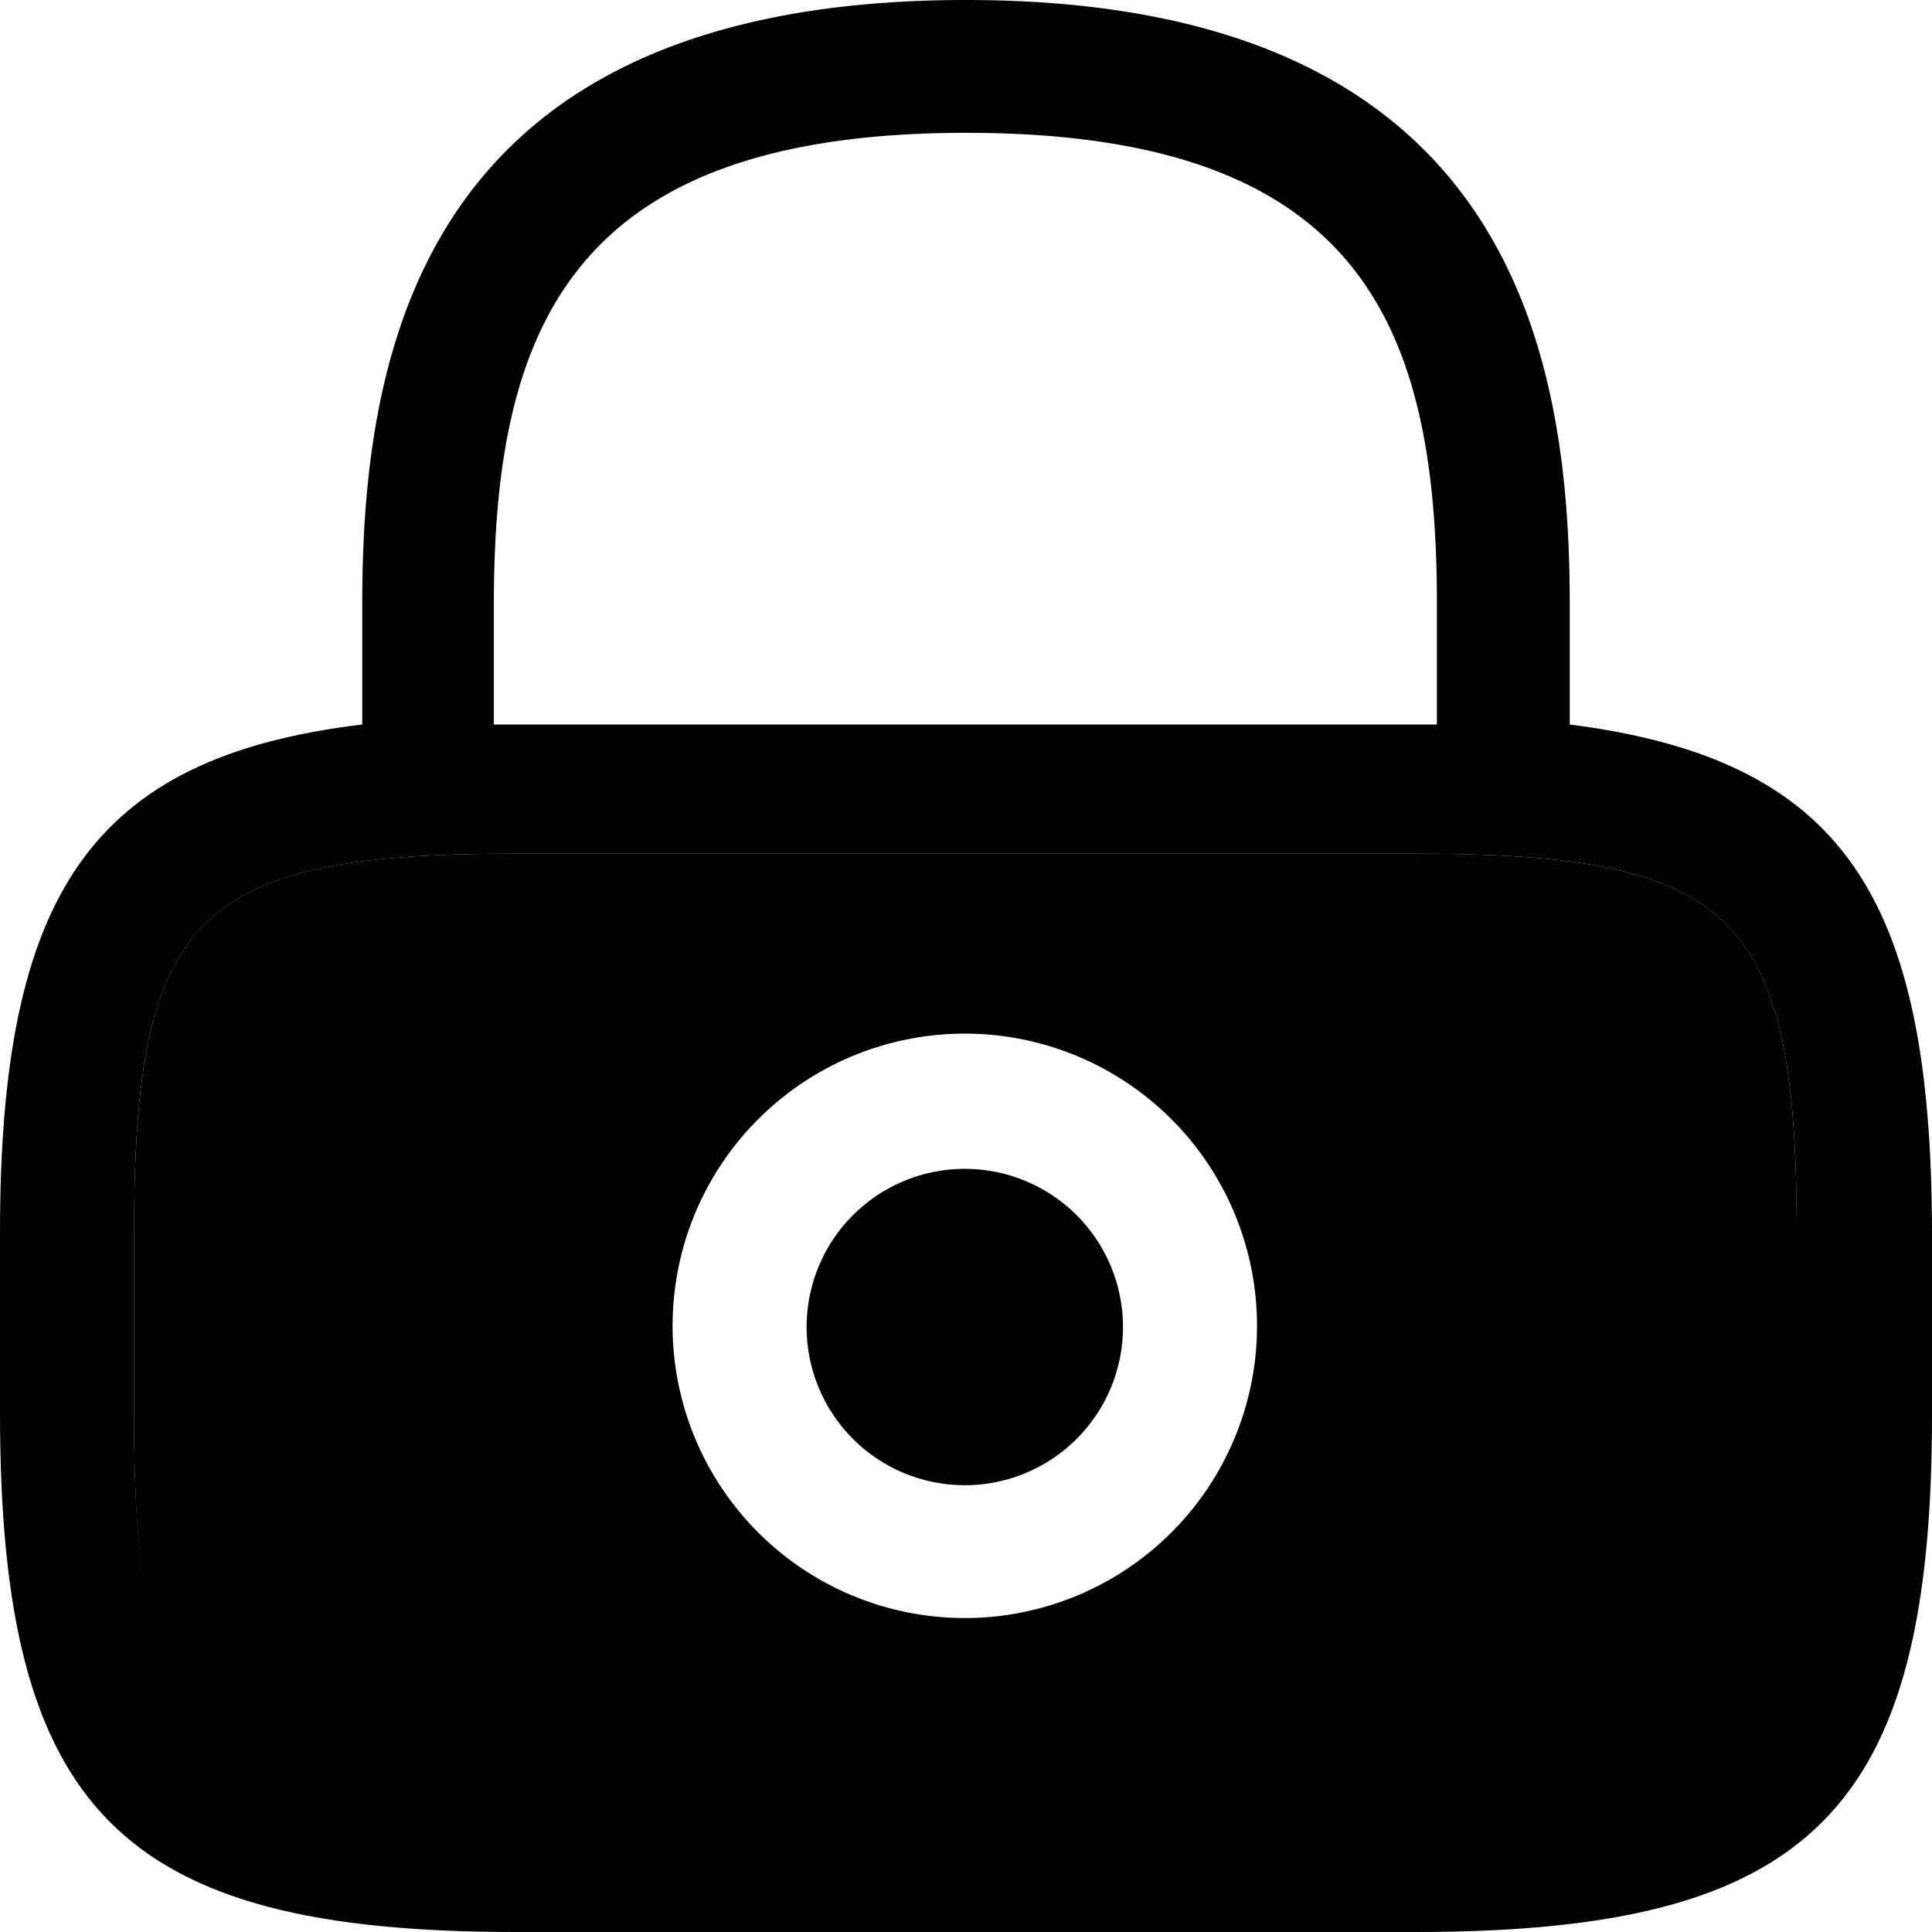 <svg xmlns="http://www.w3.org/2000/svg" viewBox="0 0 16 16"><g id="Layer_2" data-name="Layer 2"><g id="white-caps"><path d="M12.46,7.07a.57.57,0,0,1-.56-.56V5c0-2.34-.66-3.9-3.9-3.9S4.09,2.68,4.09,5V6.51a.56.56,0,0,1-.56.56A.57.57,0,0,1,3,6.51V5c0-2.15.52-5,5-5s5,2.87,5,5V6.51A.56.56,0,0,1,12.46,7.07Z"/><path d="M13,6C12.68,6,12.31,6,11.9,6H4.09C3.68,6,3.31,6,3,6c-2.25.27-3,1.41-3,4.21v1.49C0,15,1,16,4.27,16h7.45C15,16,16,15,16,11.72V10.23C16,7.43,15.27,6.29,13,6Zm1.86,5.7c0,2.66-.5,3.17-3.16,3.17H4.27c-2.66,0-3.16-.51-3.16-3.17V10.23c0-2.65.5-3.16,3.16-3.16h7.45c2.66,0,3.16.51,3.16,3.16Z"/><path d="M11.72,7.07H4.27c-2.66,0-3.16.51-3.16,3.16v1.49c0,2.66.5,3.17,3.16,3.17h7.45c2.66,0,3.16-.51,3.16-3.17V10.23C14.88,7.58,14.38,7.07,11.72,7.07ZM8,13.4A2.42,2.42,0,1,1,10.41,11,2.42,2.42,0,0,1,8,13.4Z"/><path d="M9.3,11A1.31,1.31,0,1,1,8,9.68,1.31,1.31,0,0,1,9.3,11Z"/></g></g></svg>